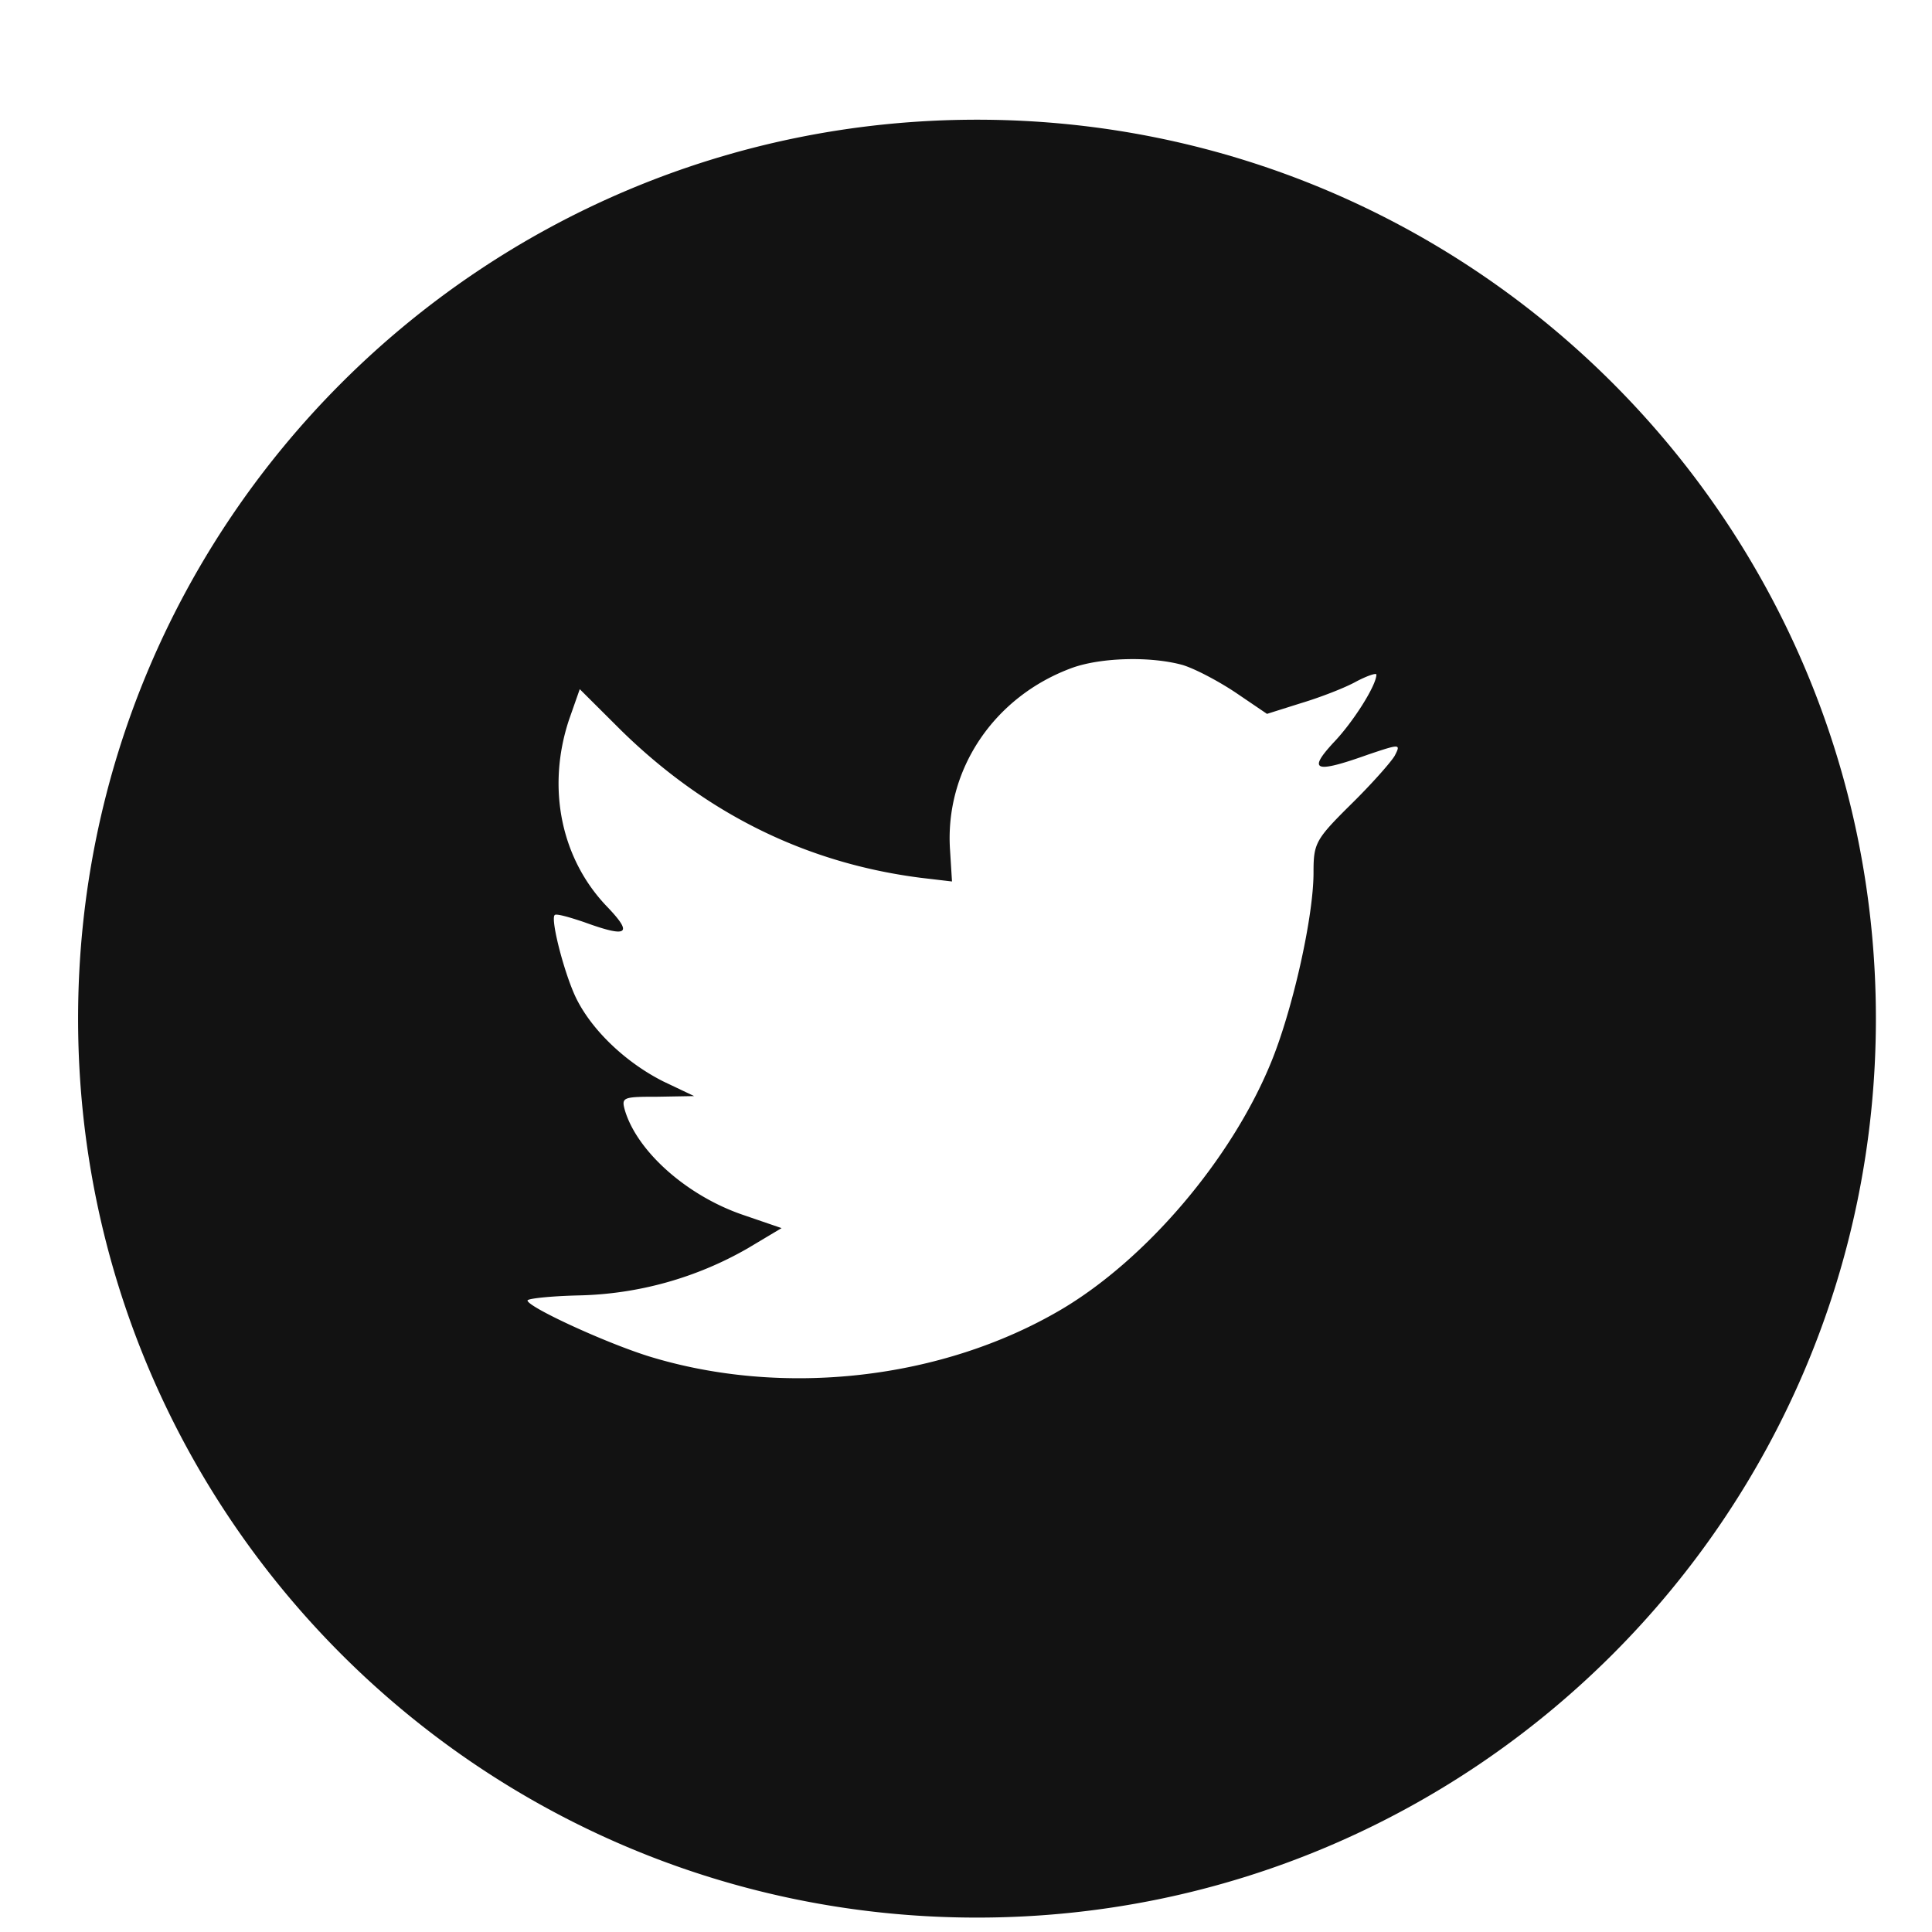 <svg xmlns="http://www.w3.org/2000/svg" width="24" height="24" fill="none"><g clip-path="url(#a)"><g clip-path="url(#b)"><path fill="#121212" fill-rule="evenodd" d="M12.137 1.487C5.97 1.487.97 6.487.97 12.654s5 11.167 11.167 11.167 11.166-5 11.166-11.167-5-11.167-11.166-11.167m-.311 9.463-.024-.386c-.07-1 .547-1.916 1.523-2.27.36-.127.969-.143 1.367-.033.157.048.453.205.664.347l.383.26.422-.133c.234-.07.546-.19.687-.269.133-.07.25-.11.25-.086 0 .134-.289.591-.531.843-.328.355-.234.387.43.15.398-.134.406-.134.328.016-.047.08-.29.355-.547.607-.438.434-.461.481-.461.844 0 .56-.266 1.727-.531 2.366-.492 1.198-1.547 2.436-2.601 3.06-1.484.875-3.46 1.095-5.124.583-.555-.174-1.508-.615-1.508-.694 0-.024.29-.055.64-.063a4.4 4.4 0 0 0 2.094-.584l.422-.252-.484-.166c-.688-.236-1.305-.78-1.461-1.293-.047-.166-.031-.173.406-.173l.453-.008-.383-.182c-.453-.228-.867-.615-1.07-1.009-.148-.284-.335-1.002-.28-1.057.015-.023.179.024.366.087.54.197.61.15.297-.18-.586-.6-.765-1.49-.484-2.335l.133-.379.515.513c1.055 1.033 2.297 1.648 3.718 1.83l.39.046z" clip-rule="evenodd"/></g></g><defs><clipPath id="a"><path fill="#fff" d="M.72.92h23v23h-23z"/></clipPath><clipPath id="b"><path fill="#fff" d="M.72.92h23v23h-23z"/></clipPath></defs></svg>